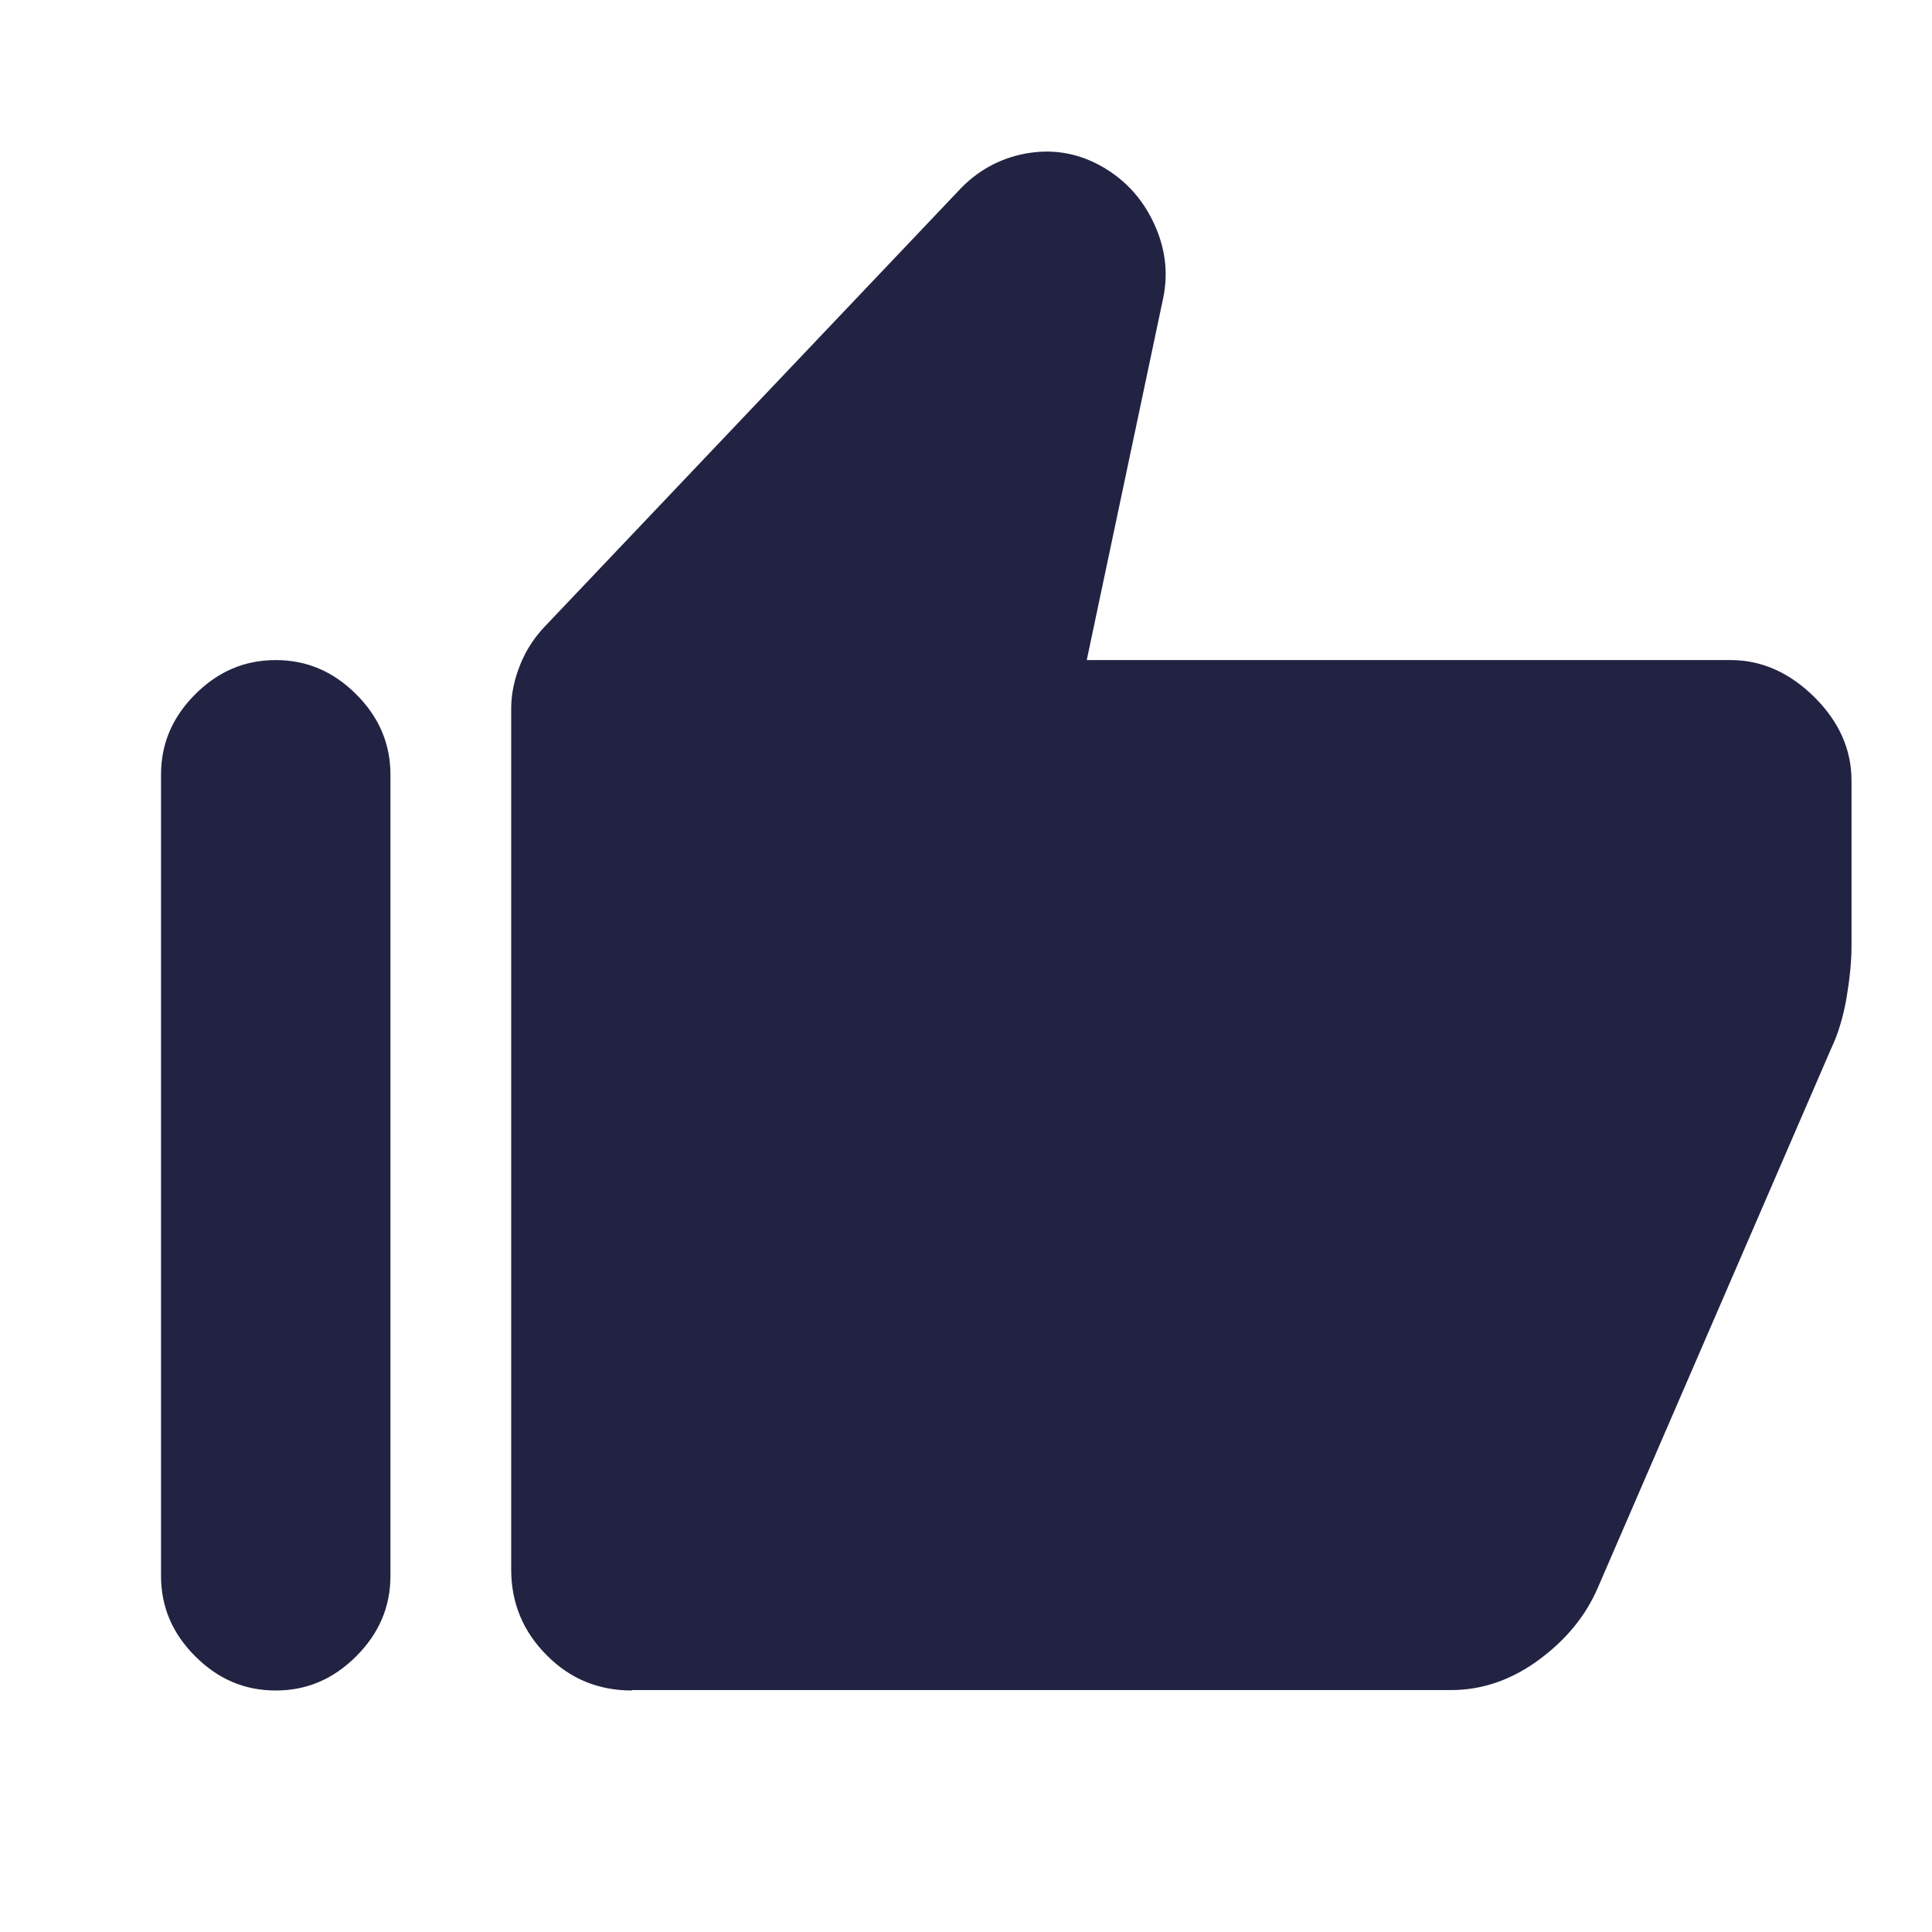 <svg width="32" height="32" viewBox="0 0 32 32" fill="none" xmlns="http://www.w3.org/2000/svg">
<path d="M10.467 28C9.913 28 9.44 27.807 9.053 27.413C8.667 27.027 8.467 26.553 8.467 26V11.733C8.467 11.487 8.52 11.247 8.62 11C8.72 10.753 8.86 10.547 9.033 10.367L15.933 3.1C16.247 2.787 16.62 2.6 17.047 2.533C17.48 2.467 17.887 2.547 18.267 2.767C18.647 2.987 18.927 3.3 19.113 3.7C19.3 4.1 19.353 4.513 19.267 4.933L18 10.933H28.667C29.18 10.933 29.64 11.14 30.053 11.547C30.467 11.96 30.667 12.42 30.667 12.933V15.667C30.667 15.913 30.64 16.193 30.587 16.513C30.533 16.833 30.447 17.12 30.333 17.36L26.467 26.293C26.267 26.76 25.94 27.16 25.487 27.493C25.033 27.827 24.547 27.993 24.033 27.993H10.467V28ZM4.567 28C4.053 28 3.613 27.813 3.233 27.433C2.853 27.053 2.667 26.613 2.667 26.1V12.833C2.667 12.32 2.853 11.88 3.233 11.5C3.613 11.12 4.053 10.933 4.567 10.933C5.08 10.933 5.52 11.12 5.9 11.5C6.28 11.88 6.467 12.32 6.467 12.833V26.1C6.467 26.613 6.28 27.053 5.9 27.433C5.52 27.813 5.08 28 4.567 28Z" fill="#222343"/>
</svg>
